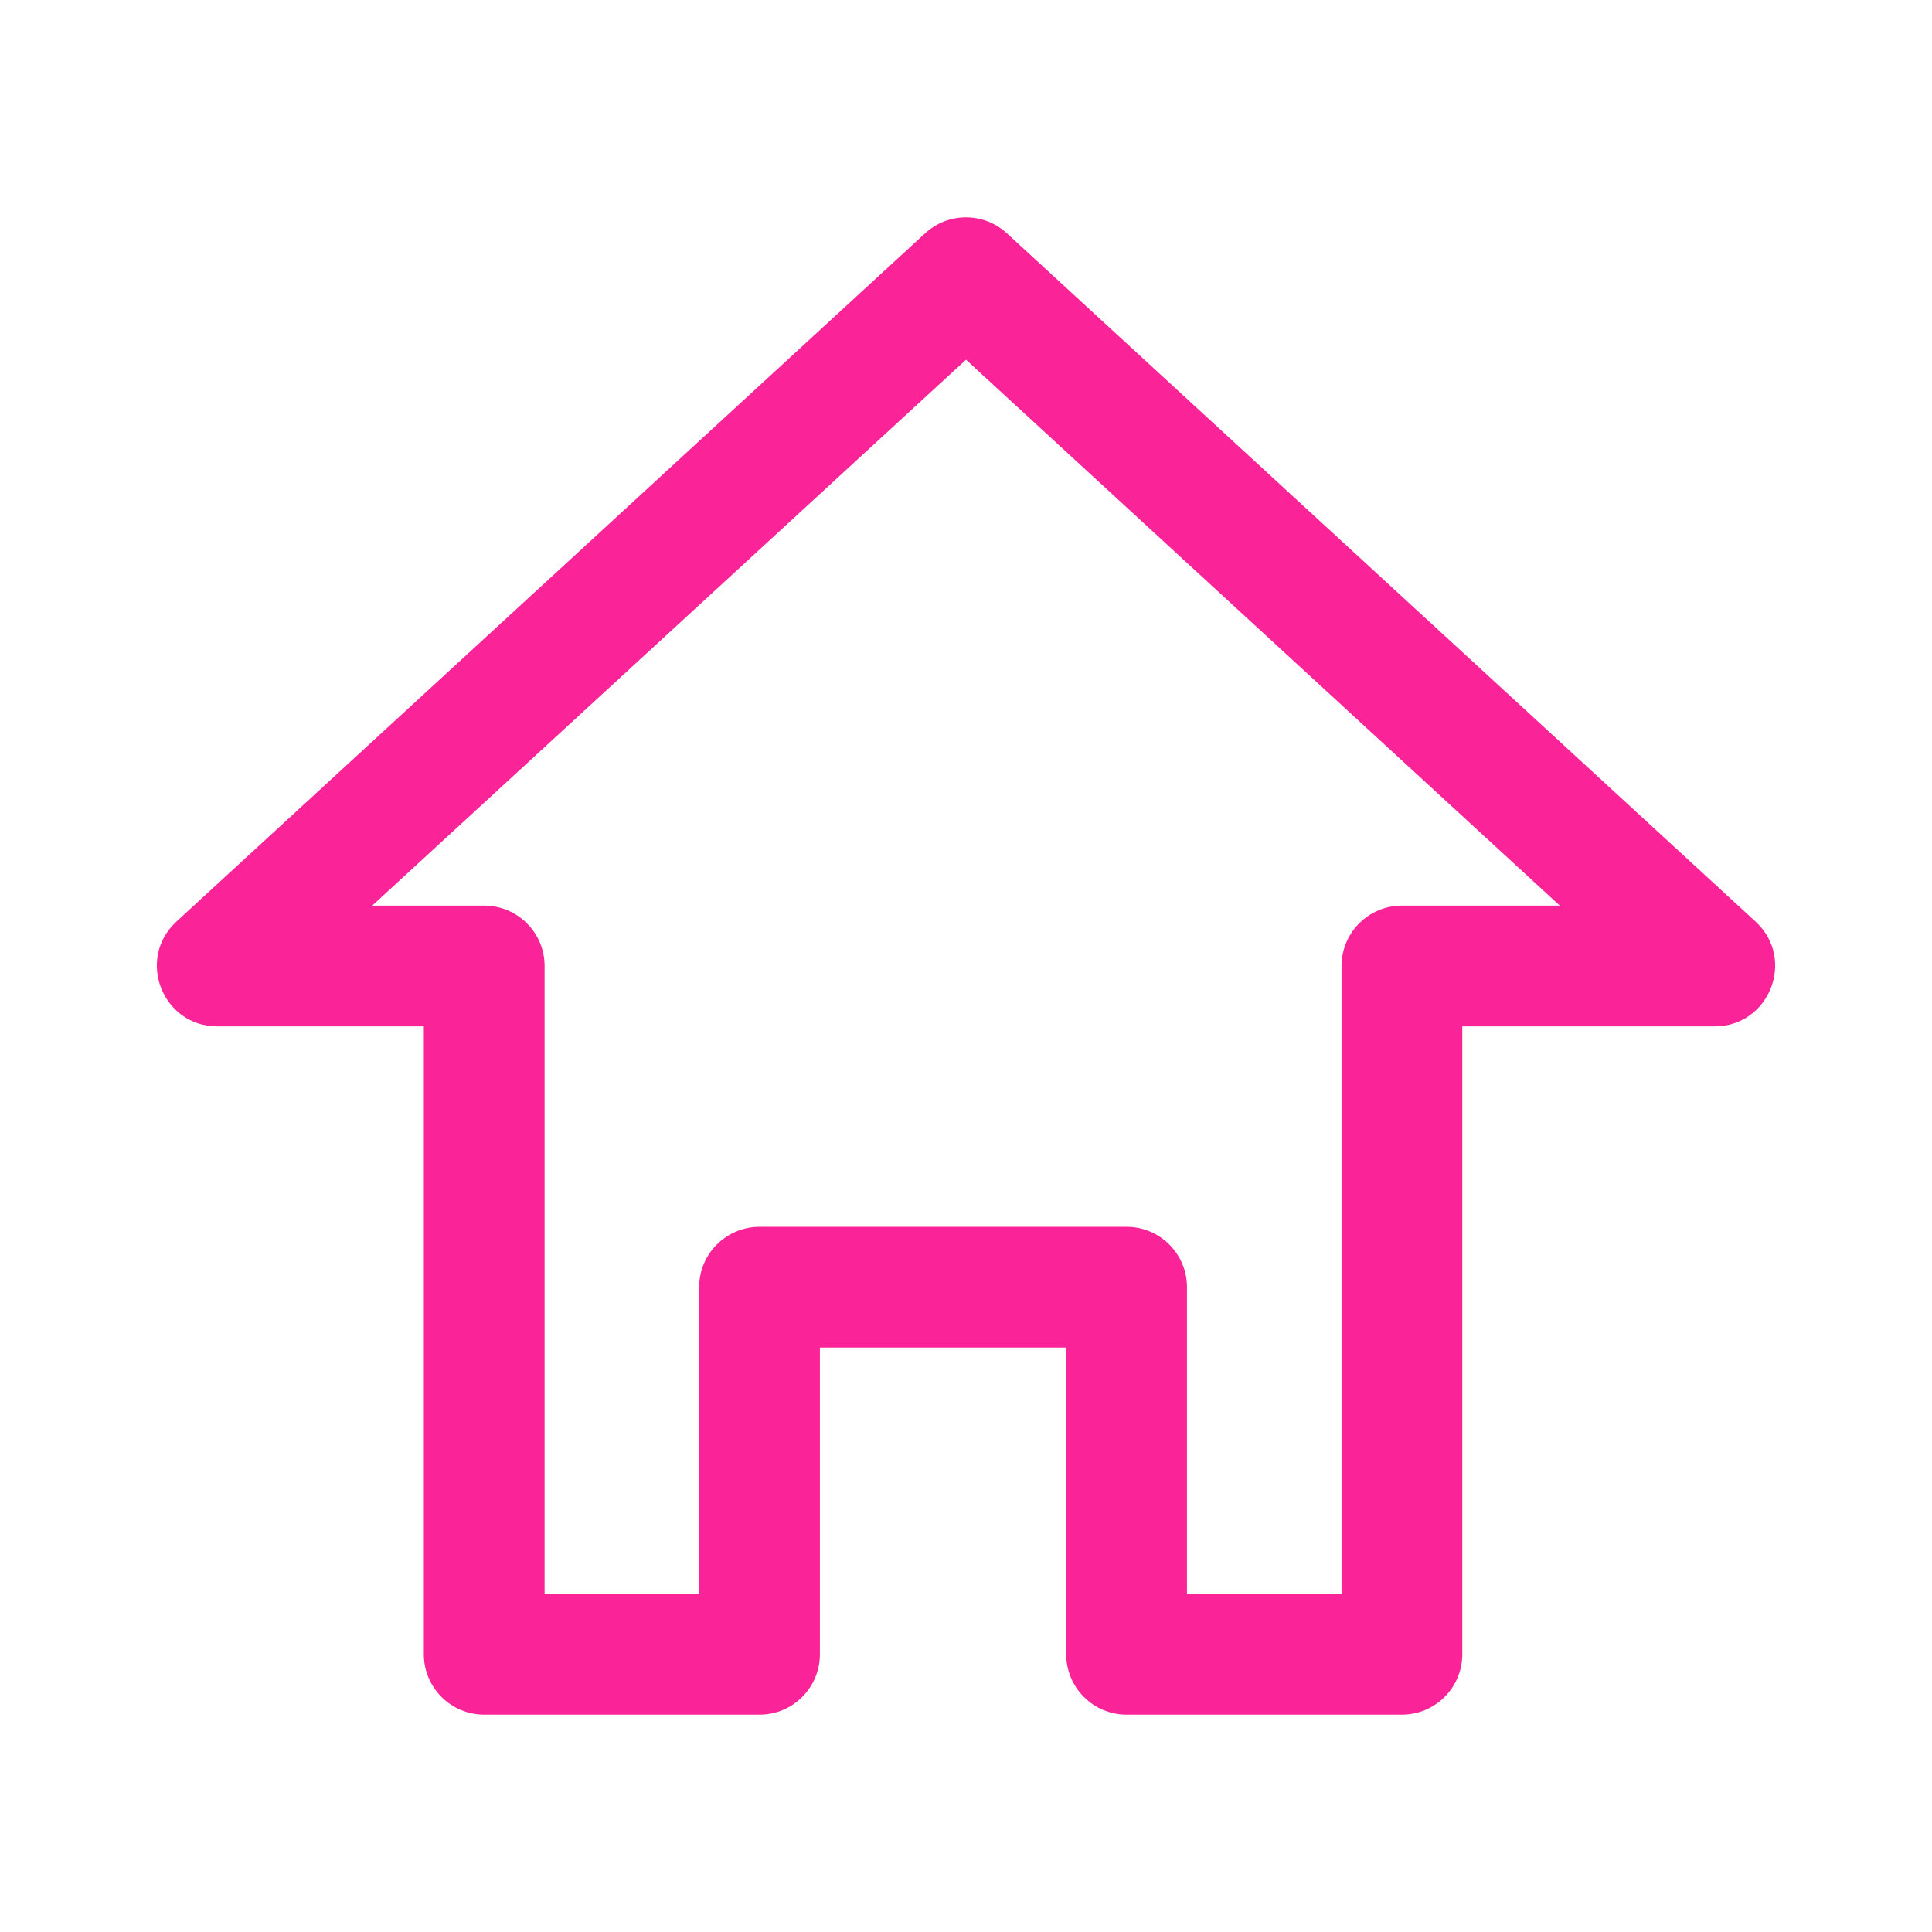 <?xml version="1.0" encoding="UTF-8"?>
<svg width="32px" height="32px" viewBox="0 0 32 32" version="1.1" xmlns="http://www.w3.org/2000/svg" xmlns:xlink="http://www.w3.org/1999/xlink">
    <!-- Generator: Sketch 63.1 (92452) - https://sketch.com -->
    <title>Icons / Home</title>
    <desc>Created with Sketch.</desc>
    <g id="Icons-/-Home" stroke="none" stroke-width="1" fill="none" fill-rule="evenodd">
        <g id="Group">
            <rect id="Rectangle" x="0" y="0" width="32" height="32"></rect>
            <path d="M3.6,17 C2.689,17 2.252,15.881 2.923,15.264 L15.323,3.864 C15.706,3.512 16.294,3.512 16.677,3.864 L29.077,15.264 C29.748,15.881 29.311,17 28.4,17 L24.22,17 L24.22,27.4 C24.22,27.952 23.772,28.4 23.22,28.4 L18.66,28.4 C18.108,28.4 17.66,27.952 17.66,27.4 L17.66,22.32 L13.58,22.32 L13.58,27.4 C13.58,27.952 13.132,28.4 12.58,28.4 L8.02,28.4 C7.468,28.4 7.02,27.952 7.02,27.4 L7.02,17 L3.6,17 Z M6.165,15 L8.02,15 C8.572,15 9.02,15.448 9.02,16 L9.02,26.4 L11.58,26.4 L11.58,21.32 C11.58,20.768 12.028,20.32 12.58,20.32 L18.66,20.32 C19.212,20.32 19.66,20.768 19.66,21.32 L19.66,26.4 L22.22,26.4 L22.22,16 C22.22,15.448 22.668,15 23.22,15 L25.835,15 L16,5.958 L6.165,15 Z" id="Path" fill="#FA2398"></path>
        </g>
    </g>
</svg>